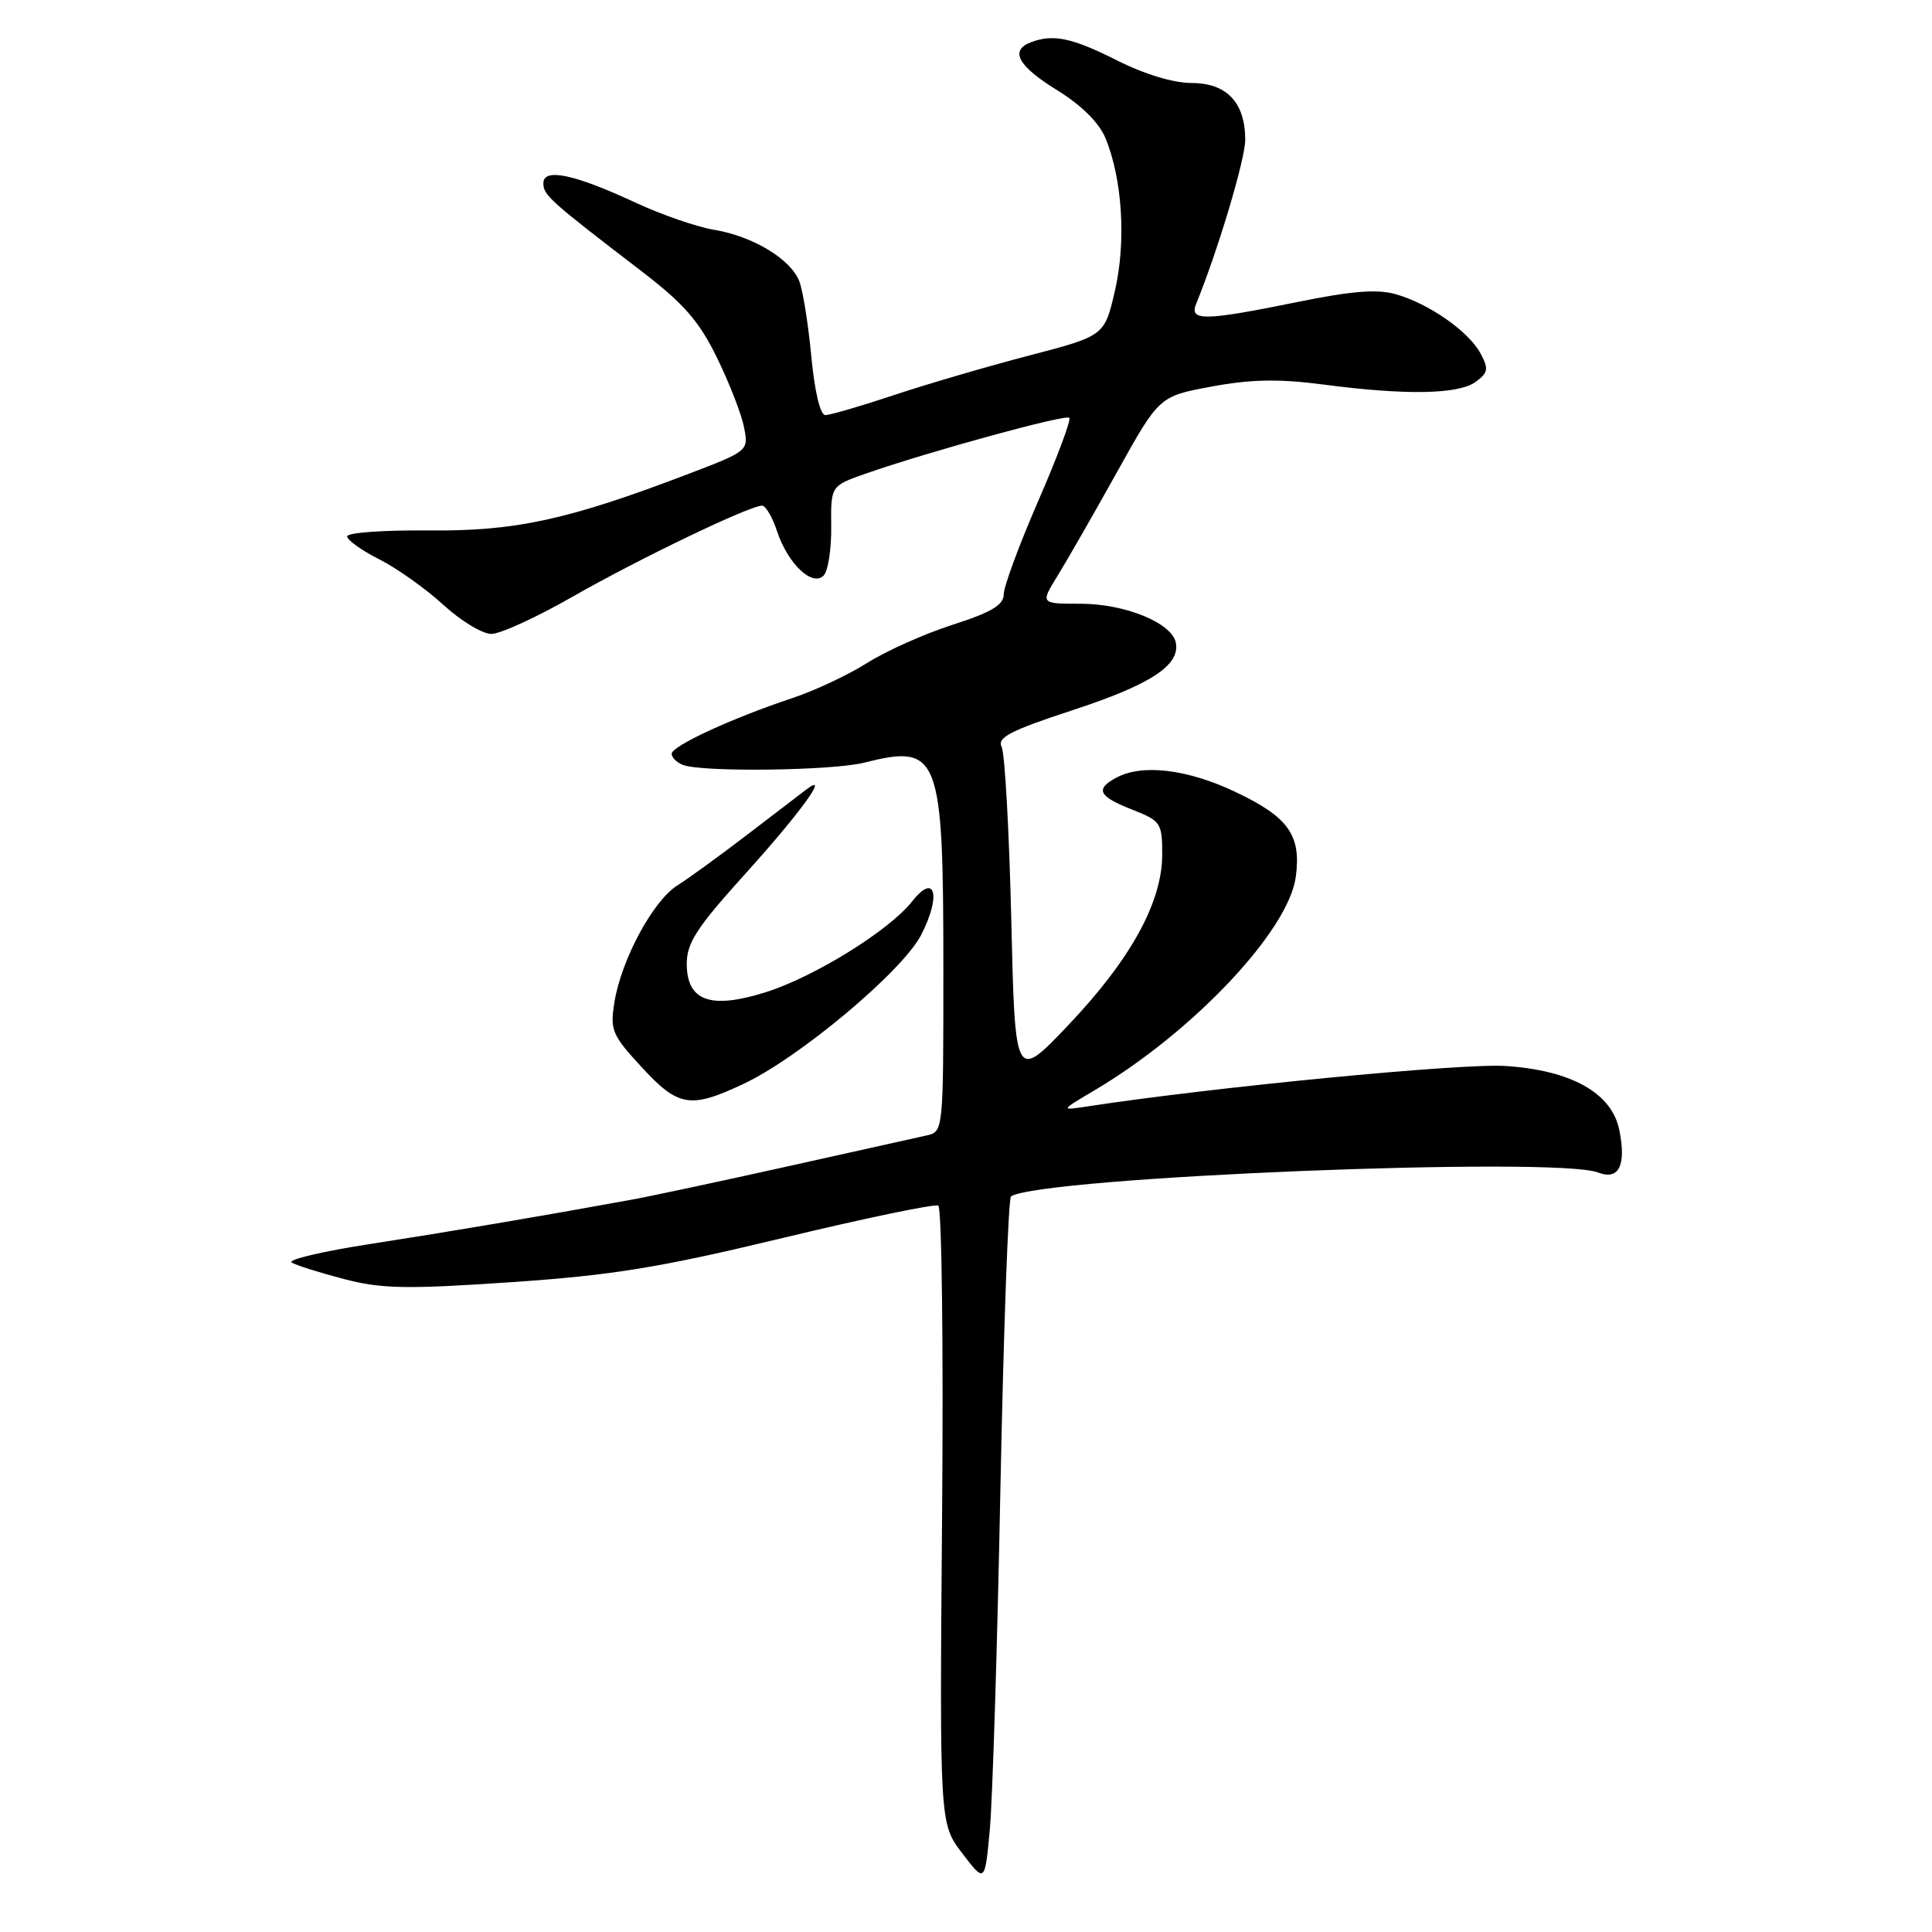 <?xml version="1.0" encoding="UTF-8" standalone="no"?>
<!DOCTYPE svg PUBLIC "-//W3C//DTD SVG 1.1//EN" "http://www.w3.org/Graphics/SVG/1.1/DTD/svg11.dtd" >
<svg xmlns="http://www.w3.org/2000/svg" xmlns:xlink="http://www.w3.org/1999/xlink" version="1.1" viewBox="0 0 256 256">
 <g >
 <path fill="currentColor"
d=" M 132.56 197.21 C 132.98 176.15 133.61 158.74 133.97 158.52 C 138.11 155.96 206.13 153.20 211.74 155.36 C 214.51 156.43 215.51 154.45 214.57 149.74 C 213.58 144.84 208.23 141.82 199.50 141.25 C 193.70 140.86 160.67 144.06 144.00 146.62 C 140.50 147.15 140.50 147.15 144.97 144.51 C 158.07 136.76 170.74 123.34 171.70 116.18 C 172.44 110.66 170.73 108.26 163.67 104.92 C 157.31 101.91 151.36 101.20 147.93 103.04 C 145.08 104.56 145.54 105.52 150.00 107.27 C 153.82 108.77 154.00 109.04 154.00 113.22 C 154.00 119.54 149.83 127.12 141.57 135.82 C 134.50 143.26 134.50 143.26 134.00 121.88 C 133.72 110.12 133.15 99.81 132.72 98.97 C 132.10 97.73 133.89 96.80 142.07 94.12 C 152.44 90.73 156.36 88.17 155.81 85.19 C 155.32 82.55 149.11 80.00 143.17 80.00 C 137.84 80.00 137.84 80.00 140.16 76.25 C 141.43 74.19 144.98 68.00 148.04 62.50 C 153.60 52.51 153.60 52.51 160.55 51.22 C 165.79 50.25 169.45 50.18 175.41 50.96 C 186.28 52.39 193.26 52.26 195.53 50.60 C 197.19 49.39 197.28 48.88 196.18 46.84 C 194.62 43.92 189.39 40.26 184.97 38.99 C 182.50 38.28 179.13 38.55 171.91 40.02 C 159.57 42.53 157.55 42.57 158.50 40.25 C 161.38 33.20 165.00 21.09 165.00 18.53 C 165.00 13.60 162.56 11.00 157.91 11.00 C 155.49 11.00 151.63 9.83 148.00 8.00 C 142.05 5.00 139.54 4.47 136.58 5.61 C 133.76 6.69 134.90 8.76 140.06 11.94 C 143.27 13.92 145.62 16.24 146.47 18.28 C 148.72 23.70 149.24 31.97 147.74 38.50 C 146.36 44.50 146.36 44.50 136.33 47.12 C 130.81 48.56 122.74 50.92 118.40 52.37 C 114.05 53.82 109.99 55.00 109.36 55.00 C 108.69 55.00 107.95 51.92 107.51 47.29 C 107.11 43.05 106.40 38.55 105.92 37.29 C 104.80 34.34 99.77 31.30 94.58 30.44 C 92.34 30.07 87.68 28.46 84.23 26.86 C 76.09 23.07 72.00 22.21 72.00 24.29 C 72.00 25.86 72.86 26.63 84.97 35.91 C 90.62 40.24 92.63 42.54 95.01 47.41 C 96.65 50.76 98.26 54.91 98.59 56.62 C 99.20 59.73 99.16 59.76 91.29 62.77 C 75.26 68.89 68.34 70.40 56.75 70.29 C 50.84 70.23 46.00 70.58 46.00 71.07 C 46.00 71.56 47.91 72.93 50.25 74.11 C 52.59 75.29 56.40 78.00 58.73 80.13 C 61.05 82.26 63.92 84.00 65.11 84.00 C 66.29 84.00 71.18 81.76 75.97 79.01 C 84.64 74.06 99.32 67.00 100.98 67.00 C 101.45 67.00 102.35 68.52 102.96 70.38 C 104.38 74.68 107.62 77.78 109.13 76.27 C 109.72 75.68 110.18 72.76 110.14 69.78 C 110.08 64.37 110.08 64.37 114.79 62.73 C 123.27 59.78 141.20 54.87 141.69 55.36 C 141.95 55.62 140.10 60.57 137.58 66.36 C 135.06 72.15 133.00 77.72 133.00 78.75 C 133.00 80.16 131.38 81.13 126.21 82.79 C 122.48 83.99 117.39 86.27 114.91 87.84 C 112.42 89.42 107.95 91.52 104.96 92.51 C 96.97 95.17 89.00 98.85 89.00 99.88 C 89.00 100.38 89.68 101.05 90.50 101.36 C 93.06 102.34 110.27 102.12 114.50 101.06 C 124.47 98.54 125.00 99.92 125.00 128.45 C 125.00 149.95 125.00 149.96 122.75 150.46 C 121.51 150.73 113.30 152.56 104.50 154.52 C 95.70 156.48 86.25 158.50 83.50 159.00 C 71.66 161.16 59.73 163.18 49.03 164.84 C 42.73 165.81 38.05 166.92 38.65 167.29 C 39.25 167.66 42.37 168.64 45.58 169.48 C 50.56 170.78 53.83 170.84 67.68 169.90 C 81.16 168.98 87.29 167.99 103.71 164.04 C 114.60 161.42 123.88 159.49 124.33 159.75 C 124.79 160.01 125.02 178.54 124.83 200.93 C 124.50 241.63 124.50 241.63 127.50 245.57 C 130.50 249.50 130.50 249.50 131.15 242.50 C 131.51 238.65 132.15 218.27 132.56 197.21 Z  M 98.50 143.63 C 105.92 140.15 119.62 128.66 122.07 123.86 C 124.74 118.64 123.91 115.57 120.88 119.42 C 117.85 123.28 107.92 129.44 101.44 131.48 C 94.13 133.78 91.00 132.64 91.00 127.70 C 91.00 124.95 92.33 122.90 98.57 115.99 C 105.95 107.83 110.06 102.20 106.91 104.56 C 106.14 105.15 102.58 107.87 99.00 110.61 C 95.42 113.35 91.27 116.37 89.76 117.32 C 86.53 119.34 82.32 127.17 81.41 132.82 C 80.82 136.50 81.10 137.15 85.02 141.40 C 89.88 146.68 91.46 146.94 98.50 143.63 Z "/>
</g>
</svg>